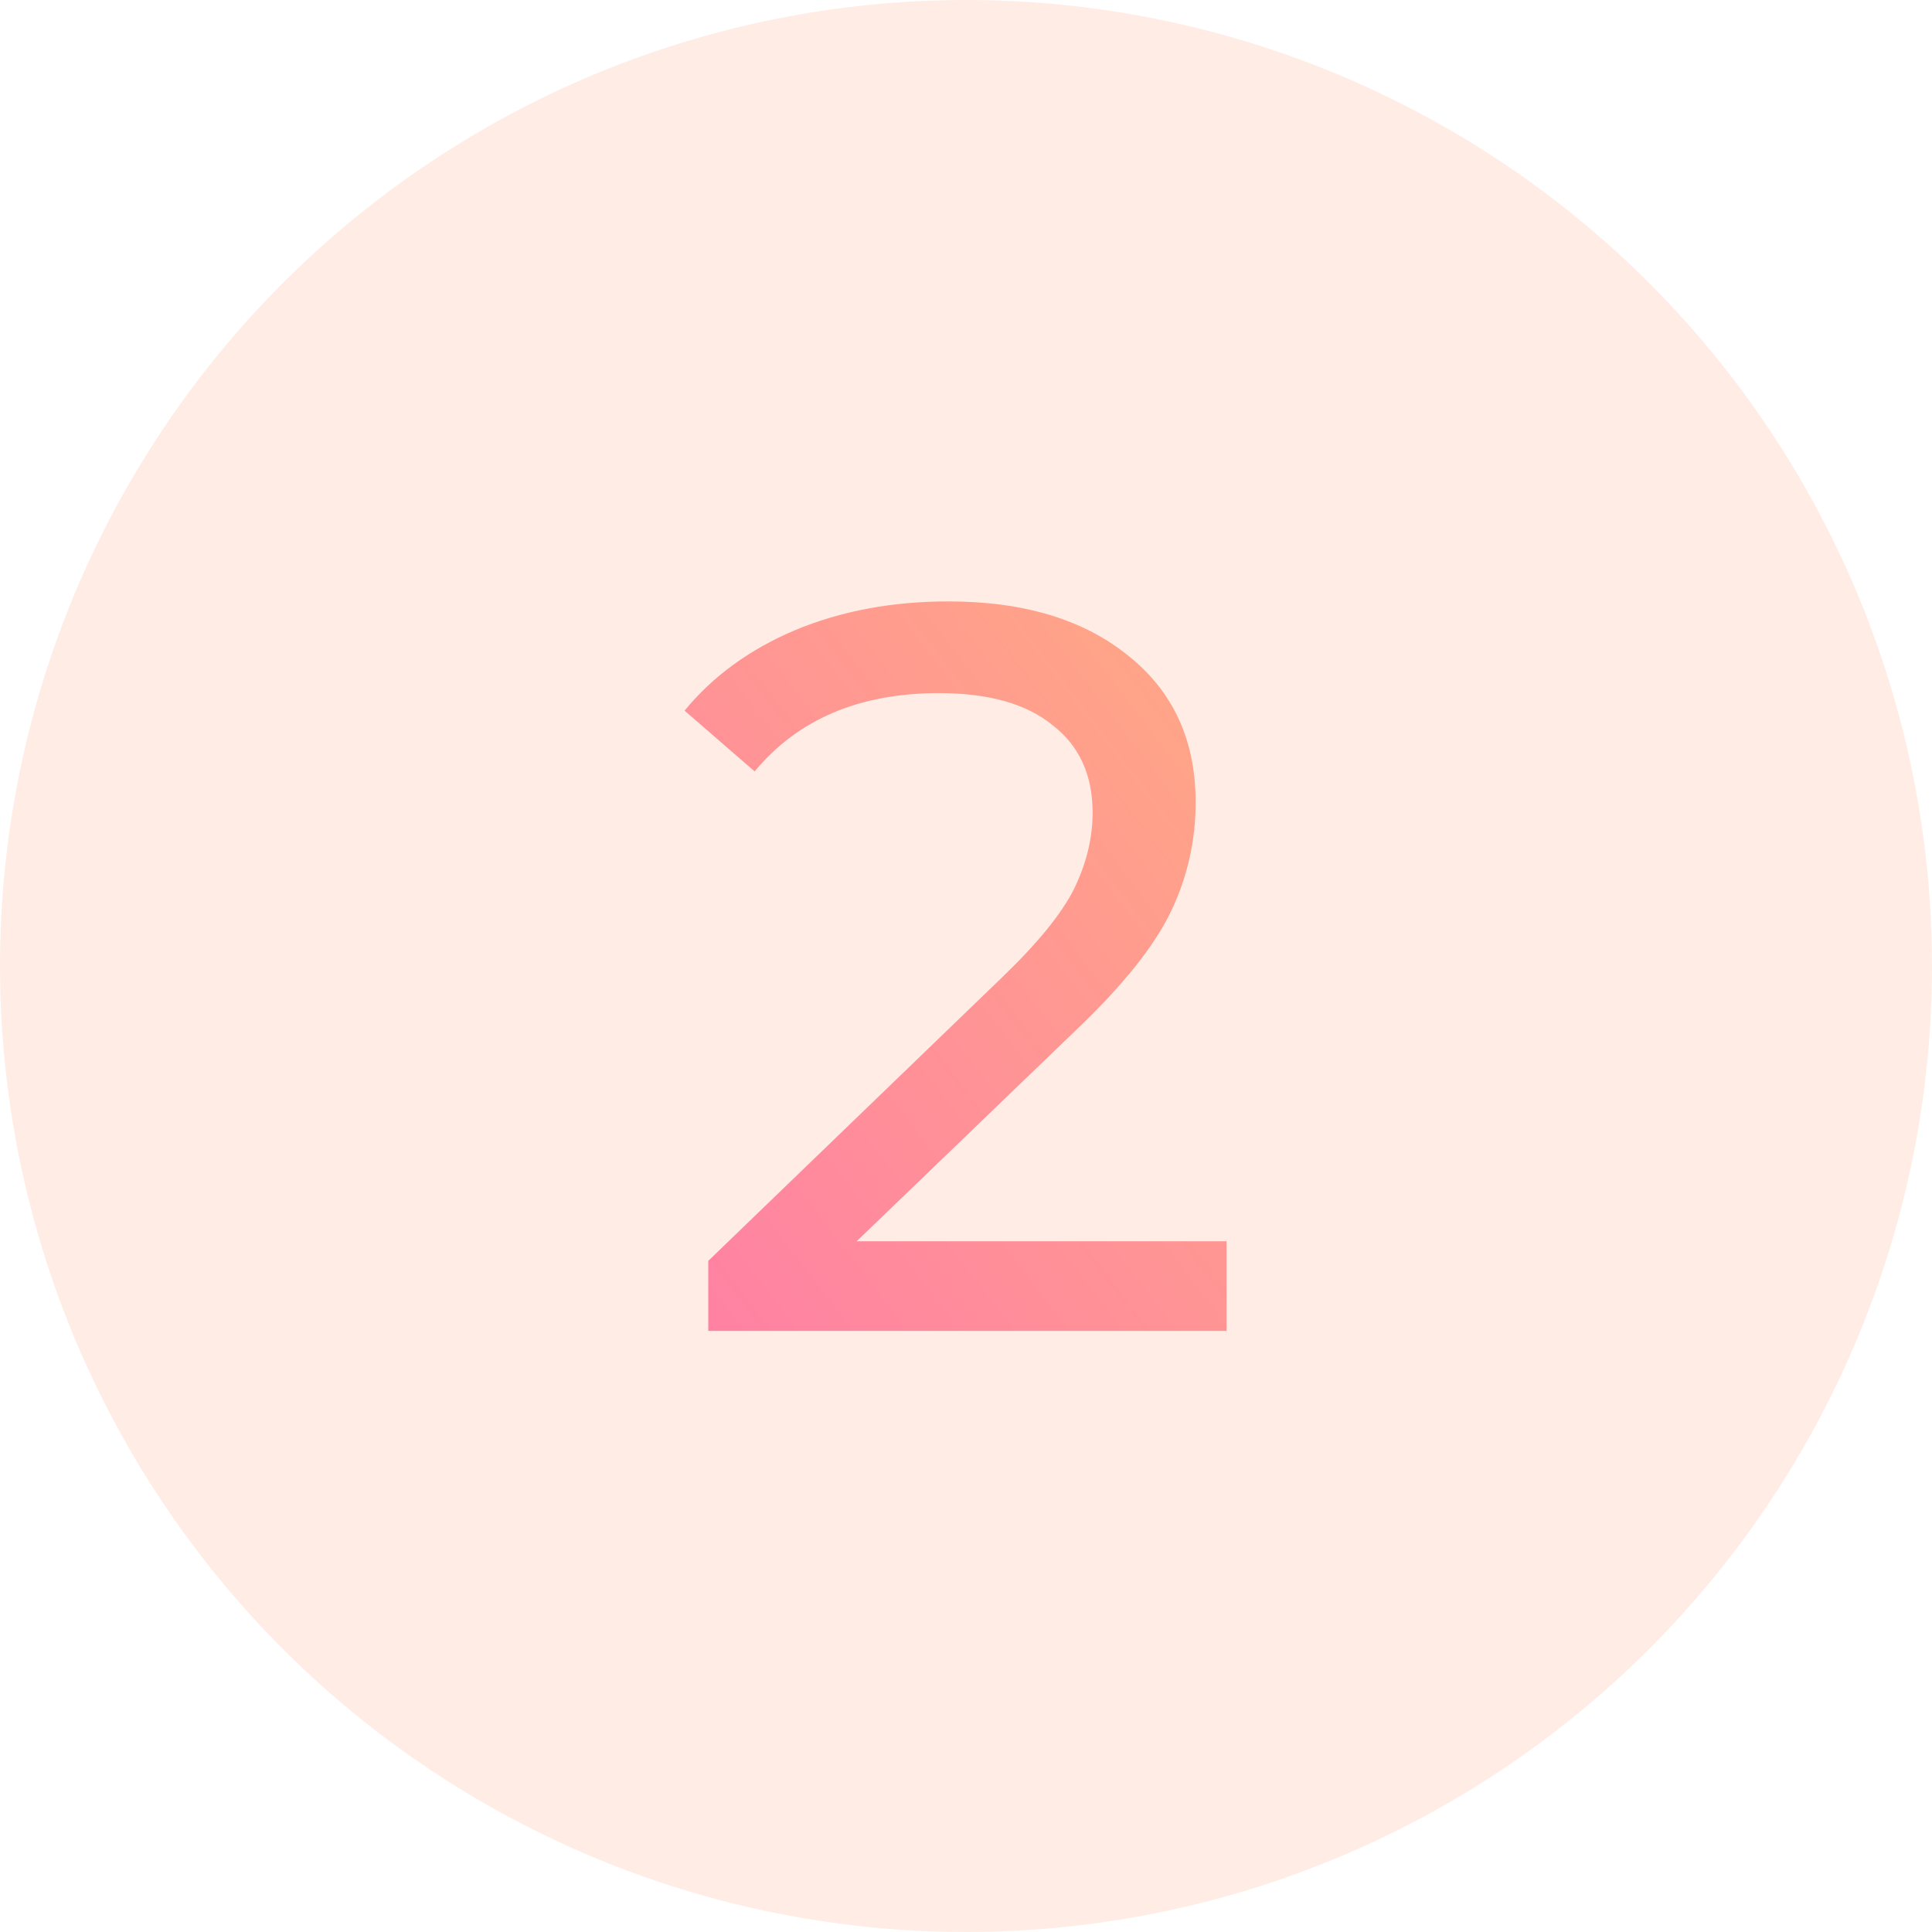 <svg width="45" height="45" viewBox="0 0 45 45" fill="none" xmlns="http://www.w3.org/2000/svg">
<circle opacity="0.3" cx="22.5" cy="22.5" r="22.5" fill="#FFC2A8"/>
<path d="M28.569 28.912V31H16.497V29.368L23.337 22.768C24.169 21.968 24.729 21.28 25.017 20.704C25.305 20.112 25.449 19.52 25.449 18.928C25.449 18.048 25.137 17.368 24.513 16.888C23.905 16.392 23.025 16.144 21.873 16.144C20.017 16.144 18.585 16.752 17.577 17.968L15.945 16.552C16.601 15.752 17.457 15.128 18.513 14.68C19.585 14.232 20.777 14.008 22.089 14.008C23.849 14.008 25.249 14.432 26.289 15.28C27.329 16.112 27.849 17.248 27.849 18.688C27.849 19.584 27.657 20.432 27.273 21.232C26.889 22.032 26.161 22.944 25.089 23.968L19.953 28.912H28.569Z" fill="url(#paint0_linear)"/>
<defs>
<linearGradient id="paint0_linear" x1="14.754" y1="29.674" x2="31.044" y2="17.21" gradientUnits="userSpaceOnUse">
<stop stop-color="#FF80A4"/>
<stop offset="1" stop-color="#FFA984"/>
</linearGradient>
</defs>
</svg>

